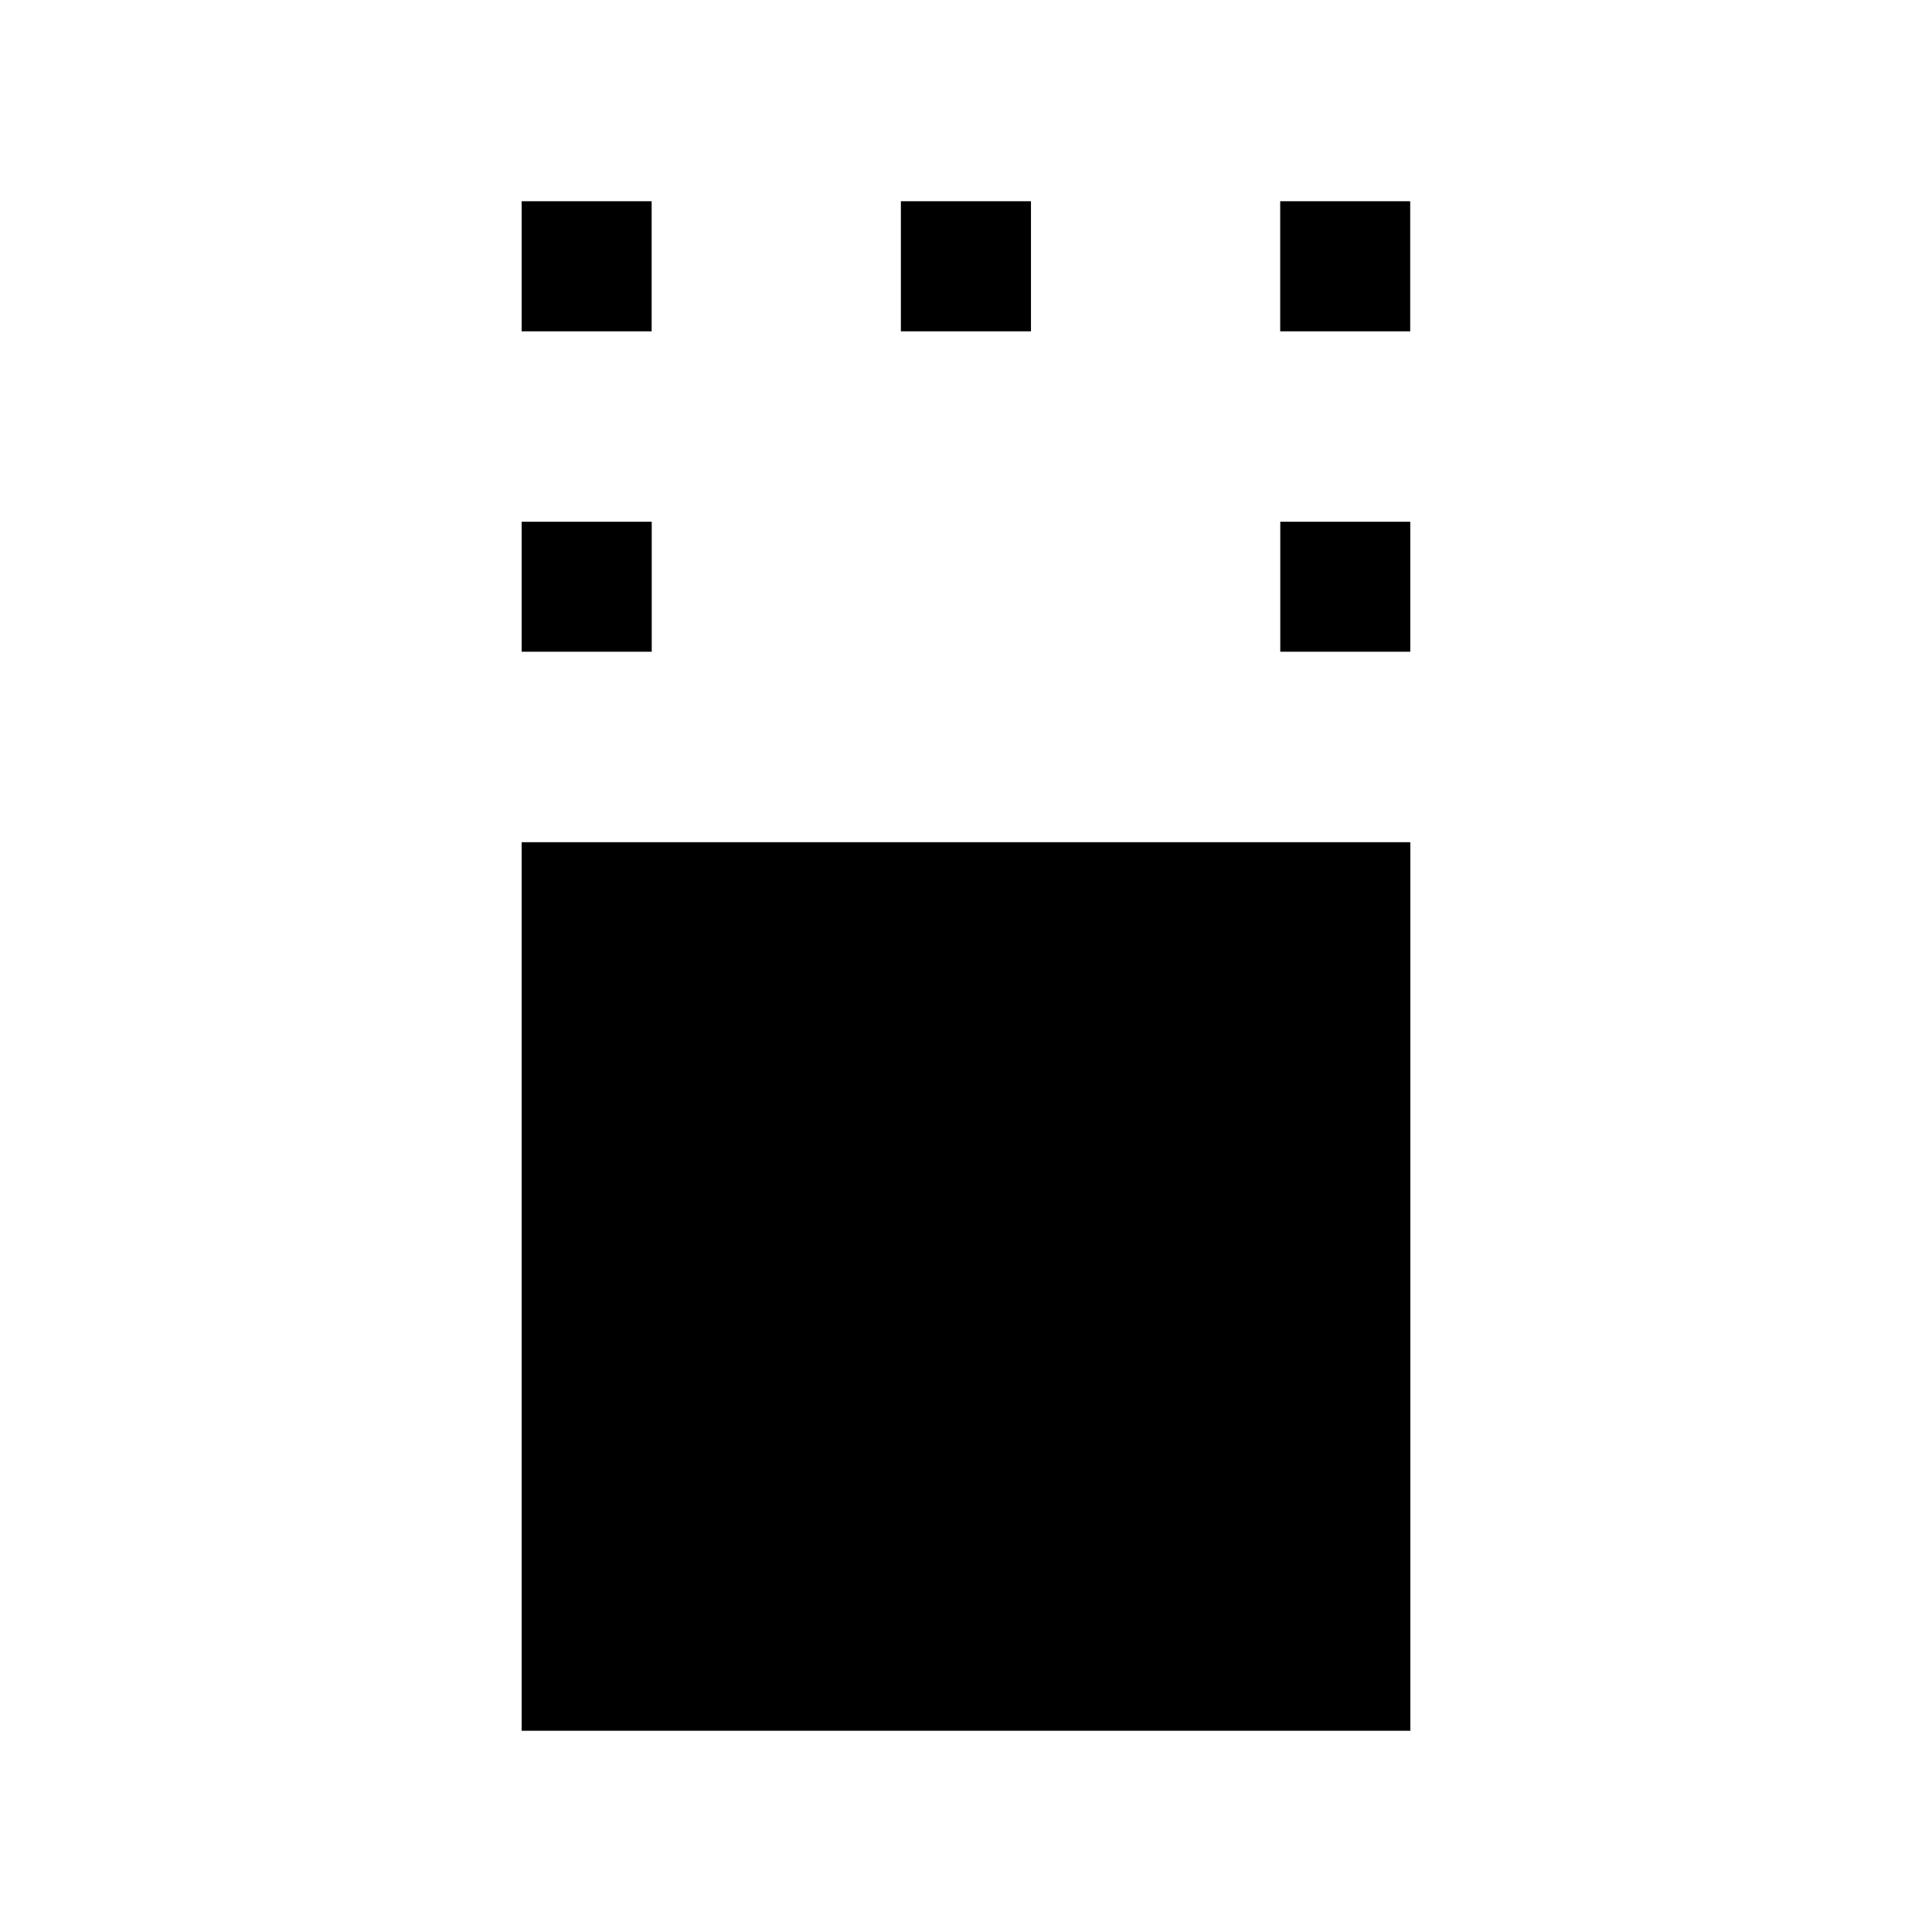 <svg xmlns="http://www.w3.org/2000/svg" width="24" height="24" viewBox="0 0 24 24" fill='currentColor'><path d="M6.48 21.5V10.462h11.04V21.5zm0-13.404V6.481h1.616v1.615zm9.424 0V6.481h1.615v1.615zM6.48 4.116V2.5h1.615v1.616zm4.711 0V2.5h1.616v1.616zm4.712 0V2.5h1.615v1.616z"/></svg>